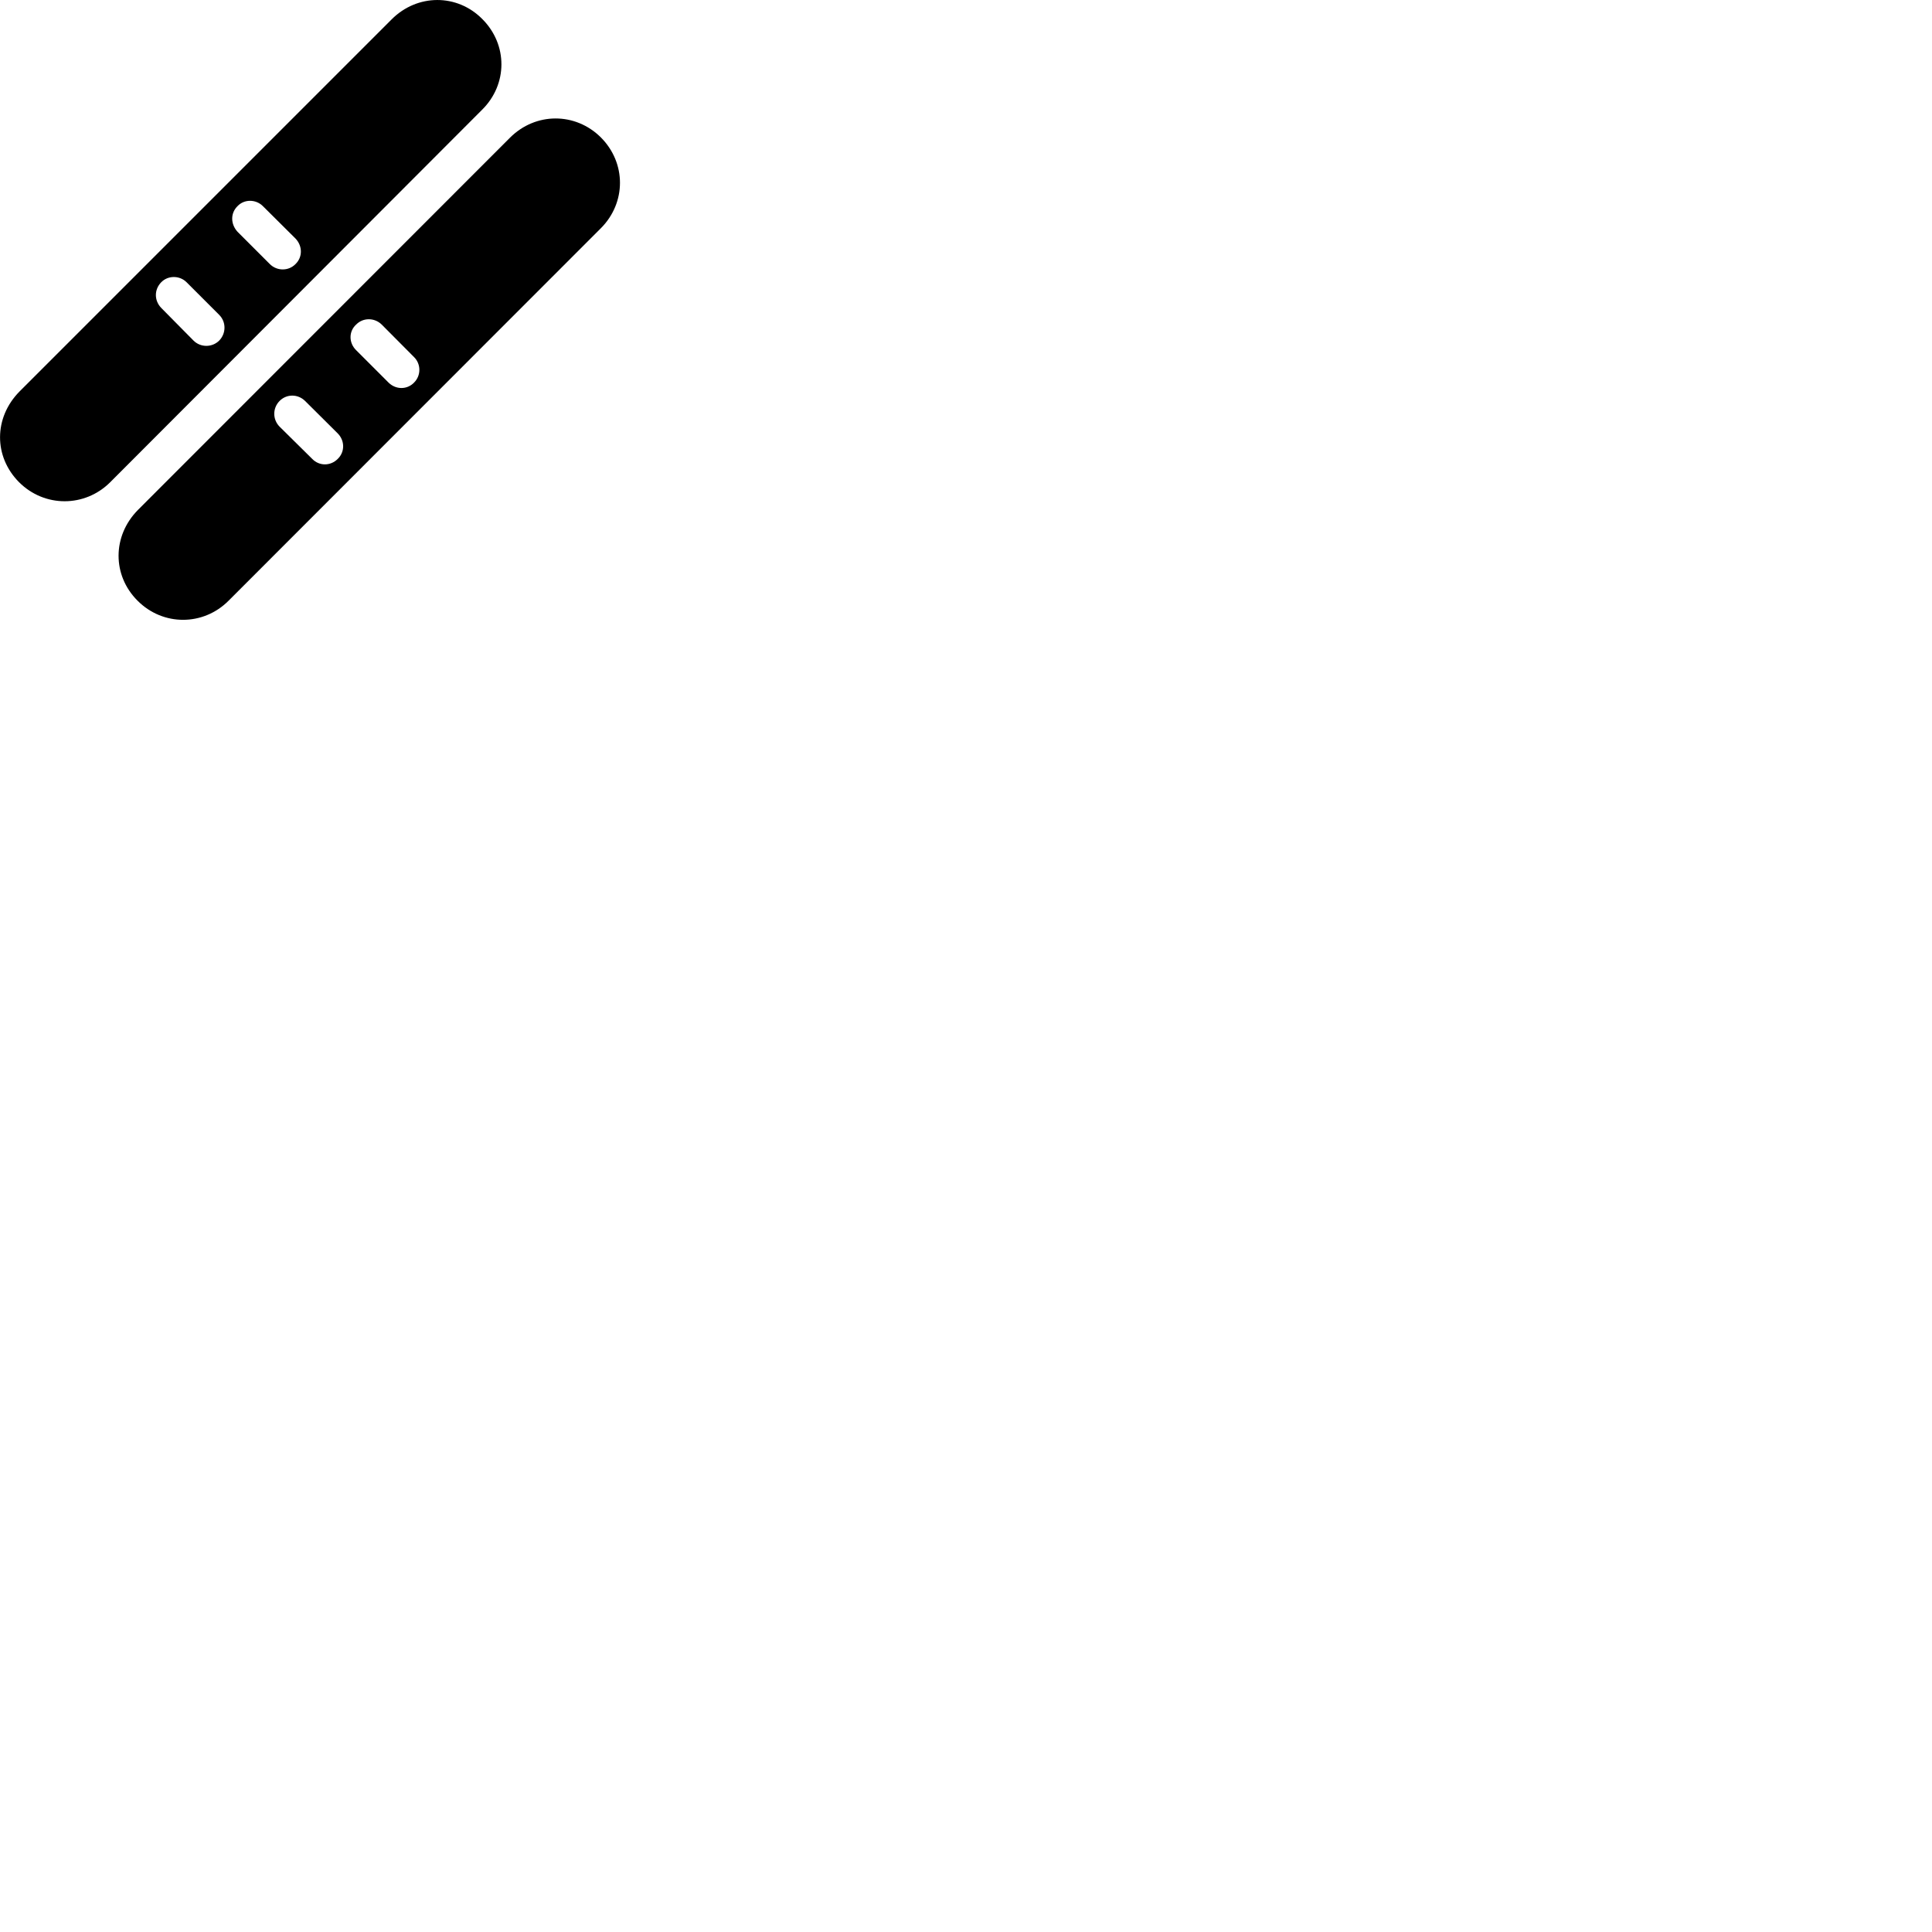 
        <svg xmlns="http://www.w3.org/2000/svg" viewBox="0 0 100 100">
            <path d="M0.986 24.958C2.306 26.278 4.396 26.268 5.706 24.958L24.946 5.688C26.286 4.368 26.286 2.308 24.966 0.988C23.666 -0.332 21.596 -0.332 20.266 1.008L1.006 20.268C-0.324 21.618 -0.334 23.628 0.986 24.958ZM7.116 31.088C8.436 32.418 10.526 32.408 11.836 31.088L31.096 11.818C32.416 10.498 32.426 8.438 31.096 7.108C29.786 5.808 27.726 5.798 26.396 7.128L7.146 26.388C5.806 27.738 5.806 29.778 7.116 31.088ZM12.296 11.998C11.936 11.608 11.916 11.038 12.296 10.668C12.646 10.298 13.246 10.308 13.606 10.668L15.296 12.348C15.666 12.738 15.666 13.308 15.296 13.668C14.936 14.038 14.336 14.038 13.966 13.668ZM8.346 15.938C7.986 15.568 7.966 14.998 8.346 14.608C8.696 14.248 9.296 14.248 9.656 14.608L11.346 16.298C11.716 16.668 11.706 17.258 11.346 17.628C10.986 17.988 10.386 17.998 10.016 17.628ZM18.436 18.128C18.046 17.748 18.046 17.148 18.436 16.798C18.786 16.438 19.376 16.428 19.756 16.798L21.436 18.488C21.796 18.848 21.796 19.438 21.436 19.798C21.076 20.178 20.486 20.178 20.106 19.798ZM14.466 22.078C14.106 21.708 14.106 21.128 14.466 20.758C14.836 20.378 15.426 20.388 15.796 20.758L17.476 22.428C17.856 22.808 17.856 23.398 17.476 23.758C17.106 24.128 16.526 24.128 16.166 23.758Z" />
        </svg>
    